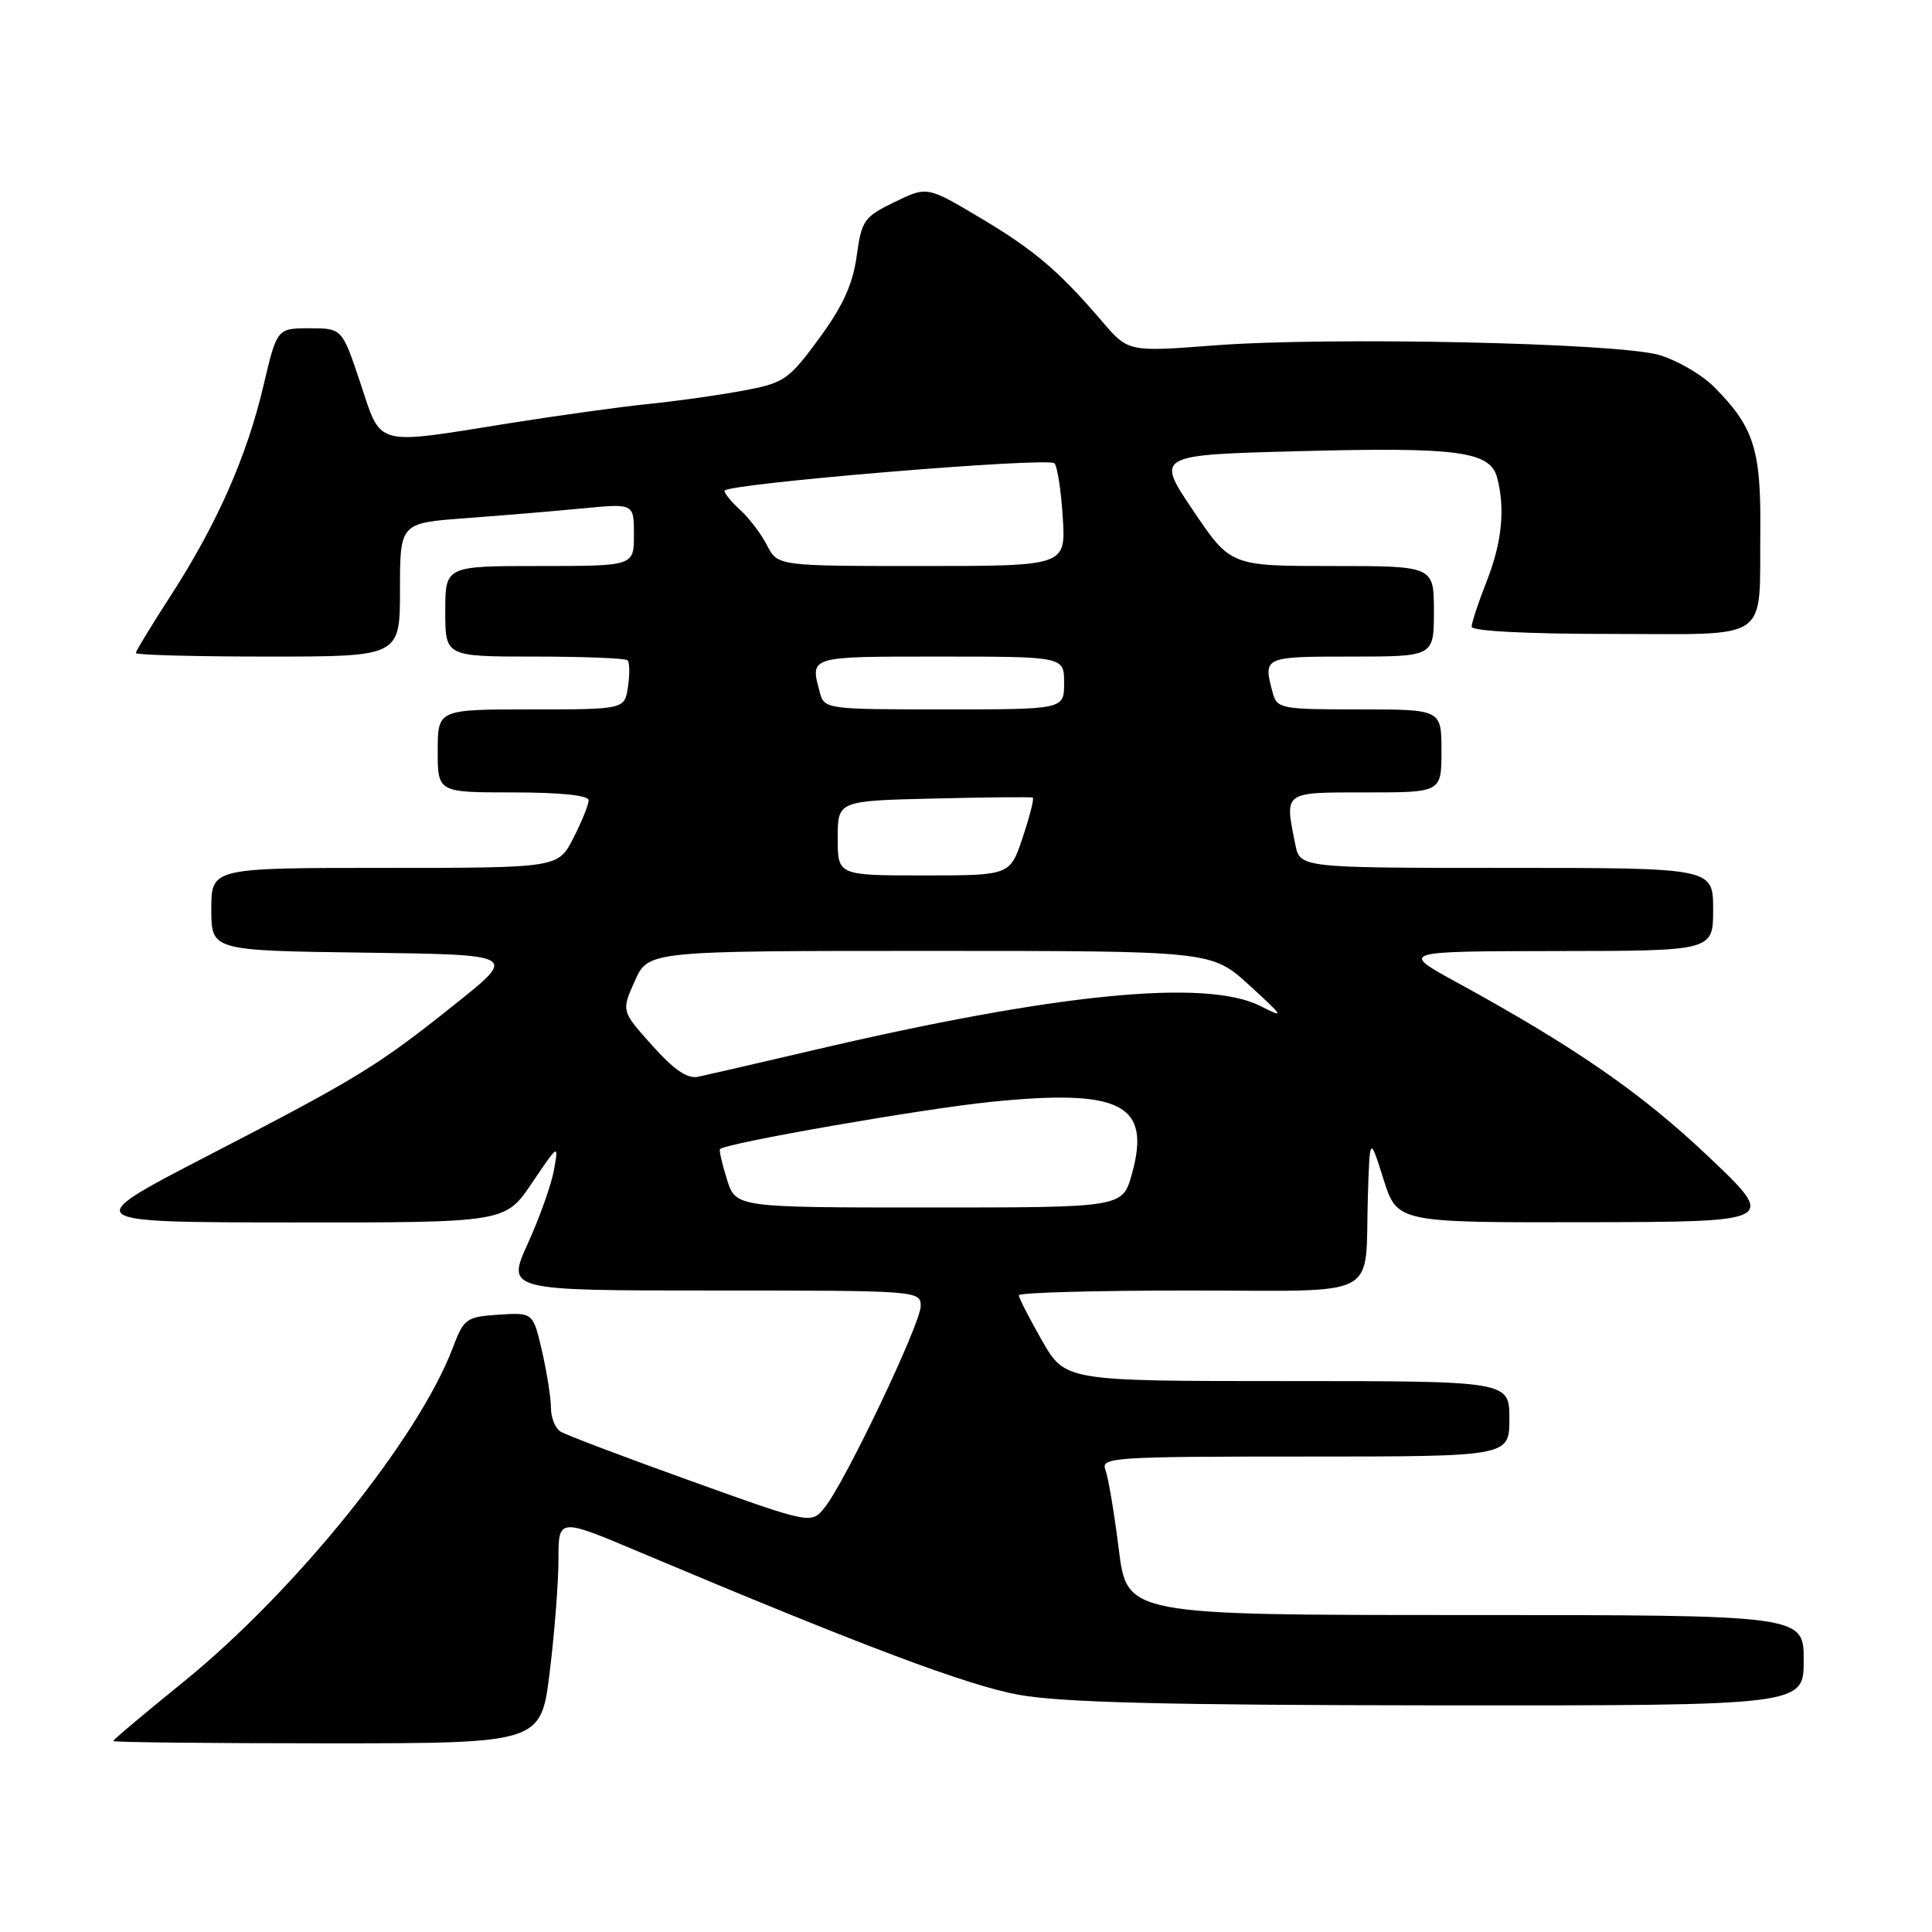 <?xml version="1.0" encoding="UTF-8" standalone="no"?>
<!DOCTYPE svg PUBLIC "-//W3C//DTD SVG 1.1//EN" "http://www.w3.org/Graphics/SVG/1.1/DTD/svg11.dtd" >
<svg xmlns="http://www.w3.org/2000/svg" xmlns:xlink="http://www.w3.org/1999/xlink" version="1.1" viewBox="0 0 256 256">
 <g >
 <path fill="currentColor"
d=" M 72.84 221.56 C 73.48 216.37 74.00 209.64 74.00 206.62 C 74.00 201.12 74.00 201.12 84.75 205.66 C 114.29 218.11 128.14 223.32 135.00 224.57 C 140.63 225.59 154.52 225.94 190.75 225.97 C 239.00 226.00 239.00 226.00 239.00 220.00 C 239.00 214.00 239.00 214.00 194.16 214.00 C 149.32 214.00 149.32 214.00 148.24 205.25 C 147.64 200.44 146.84 195.71 146.47 194.75 C 145.83 193.11 147.48 193.00 172.89 193.00 C 200.00 193.00 200.00 193.00 200.00 188.00 C 200.00 183.00 200.00 183.00 170.57 183.00 C 141.15 183.00 141.15 183.00 138.07 177.63 C 136.38 174.67 135.00 171.97 135.00 171.63 C 135.00 171.28 145.12 171.00 157.48 171.00 C 183.48 171.00 180.81 172.41 181.25 158.50 C 181.50 150.50 181.50 150.50 183.32 156.25 C 185.14 162.00 185.14 162.00 210.32 161.95 C 235.50 161.90 235.50 161.90 226.32 153.20 C 217.44 144.79 208.72 138.76 193.00 130.15 C 185.50 126.05 185.50 126.05 206.25 126.02 C 227.00 126.00 227.00 126.00 227.00 120.50 C 227.00 115.00 227.00 115.00 199.63 115.00 C 172.25 115.00 172.25 115.00 171.63 111.87 C 170.21 104.82 169.97 105.00 181.00 105.00 C 191.00 105.00 191.00 105.00 191.00 99.50 C 191.00 94.00 191.00 94.00 180.12 94.00 C 169.68 94.00 169.21 93.91 168.63 91.75 C 167.36 87.03 167.42 87.00 179.00 87.00 C 190.00 87.00 190.00 87.00 190.00 81.00 C 190.00 75.00 190.00 75.00 176.53 75.00 C 163.06 75.00 163.06 75.00 158.09 67.64 C 153.13 60.28 153.13 60.28 172.27 59.78 C 193.15 59.23 197.45 59.80 198.37 63.27 C 199.47 67.36 199.02 71.88 197.00 77.00 C 195.90 79.79 195.00 82.51 195.00 83.04 C 195.00 83.62 202.28 84.00 213.43 84.00 C 234.98 84.00 233.10 85.31 233.25 70.22 C 233.35 59.54 232.37 56.52 227.09 51.24 C 225.46 49.61 222.18 47.71 219.81 47.03 C 214.25 45.43 176.23 44.61 161.00 45.76 C 149.50 46.64 149.50 46.64 146.02 42.57 C 140.26 35.85 137.02 33.10 129.76 28.79 C 122.84 24.68 122.84 24.68 118.52 26.78 C 114.48 28.74 114.16 29.20 113.51 33.96 C 112.99 37.70 111.67 40.58 108.52 44.87 C 104.45 50.39 103.92 50.75 98.36 51.78 C 95.14 52.38 89.58 53.16 86.00 53.52 C 82.42 53.88 74.10 55.03 67.50 56.08 C 49.44 58.97 50.59 59.28 47.75 50.75 C 45.33 43.50 45.33 43.50 41.02 43.50 C 36.70 43.50 36.70 43.50 34.89 51.19 C 32.68 60.54 28.72 69.50 22.60 78.96 C 20.07 82.87 18.00 86.27 18.00 86.53 C 18.00 86.79 25.88 87.00 35.50 87.00 C 53.00 87.00 53.00 87.00 53.00 78.15 C 53.00 69.30 53.00 69.30 61.75 68.66 C 66.56 68.30 73.54 67.72 77.25 67.36 C 84.00 66.71 84.00 66.71 84.00 70.86 C 84.00 75.00 84.00 75.00 71.50 75.00 C 59.00 75.00 59.00 75.00 59.00 81.00 C 59.00 87.00 59.00 87.00 70.83 87.00 C 77.34 87.00 82.89 87.22 83.16 87.49 C 83.43 87.77 83.46 89.34 83.21 90.99 C 82.77 94.00 82.77 94.00 70.39 94.00 C 58.00 94.00 58.00 94.00 58.00 99.50 C 58.00 105.00 58.00 105.00 68.00 105.00 C 74.26 105.00 78.00 105.39 78.00 106.04 C 78.00 106.61 77.09 108.86 75.98 111.04 C 73.96 115.00 73.96 115.00 50.98 115.00 C 28.00 115.00 28.00 115.00 28.00 120.48 C 28.00 125.96 28.00 125.96 48.25 126.23 C 68.50 126.50 68.50 126.50 60.51 132.89 C 50.05 141.25 47.62 142.75 27.50 153.16 C 10.50 161.96 10.50 161.96 38.72 161.98 C 66.95 162.00 66.95 162.00 70.49 156.75 C 74.01 151.54 74.03 151.53 73.41 155.00 C 73.07 156.93 71.51 161.31 69.95 164.75 C 67.11 171.00 67.11 171.00 94.55 171.00 C 121.56 171.00 122.00 171.03 122.00 173.05 C 122.00 175.38 112.02 196.33 109.29 199.73 C 107.50 201.97 107.50 201.97 91.50 196.22 C 82.70 193.06 74.94 190.12 74.25 189.68 C 73.56 189.24 73.00 187.82 73.00 186.52 C 73.00 185.22 72.47 181.85 71.82 179.03 C 70.63 173.91 70.63 173.91 66.09 174.20 C 61.80 174.48 61.46 174.72 60.02 178.53 C 55.46 190.61 39.11 210.88 24.19 222.96 C 19.13 227.05 15.00 230.53 15.00 230.70 C 15.00 230.86 27.75 231.00 43.34 231.00 C 71.68 231.00 71.68 231.00 72.84 221.56 Z  M 96.32 156.26 C 95.67 154.20 95.26 152.40 95.41 152.26 C 96.21 151.46 122.13 146.94 131.24 146.01 C 148.57 144.25 152.58 146.30 149.97 155.60 C 148.74 160.00 148.74 160.00 123.11 160.00 C 97.49 160.00 97.49 160.00 96.32 156.26 Z  M 86.42 138.53 C 82.33 133.97 82.33 133.97 84.12 129.98 C 85.90 126.00 85.90 126.00 123.23 126.00 C 160.55 126.00 160.55 126.00 165.53 130.54 C 170.17 134.78 170.27 134.96 167.00 133.30 C 159.78 129.65 139.82 131.63 107.50 139.22 C 100.35 140.89 93.60 142.45 92.50 142.68 C 91.09 142.98 89.29 141.75 86.42 138.53 Z  M 111.00 111.06 C 111.00 106.11 111.00 106.11 123.75 105.81 C 130.76 105.64 136.66 105.58 136.85 105.69 C 137.05 105.79 136.45 108.15 135.52 110.94 C 133.84 116.00 133.84 116.00 122.42 116.00 C 111.00 116.00 111.00 116.00 111.00 111.06 Z  M 108.63 91.75 C 107.34 86.92 107.06 87.00 124.50 87.00 C 141.00 87.00 141.00 87.00 141.00 90.50 C 141.00 94.00 141.00 94.00 125.12 94.00 C 109.49 94.00 109.22 93.96 108.63 91.75 Z  M 101.63 72.25 C 100.85 70.73 99.26 68.64 98.10 67.59 C 96.95 66.55 96.00 65.39 96.00 65.03 C 96.00 64.11 138.87 60.54 139.72 61.39 C 140.10 61.77 140.60 64.98 140.82 68.54 C 141.23 75.00 141.23 75.00 122.14 75.00 C 103.05 75.00 103.05 75.00 101.63 72.25 Z "/>
</g>
</svg>